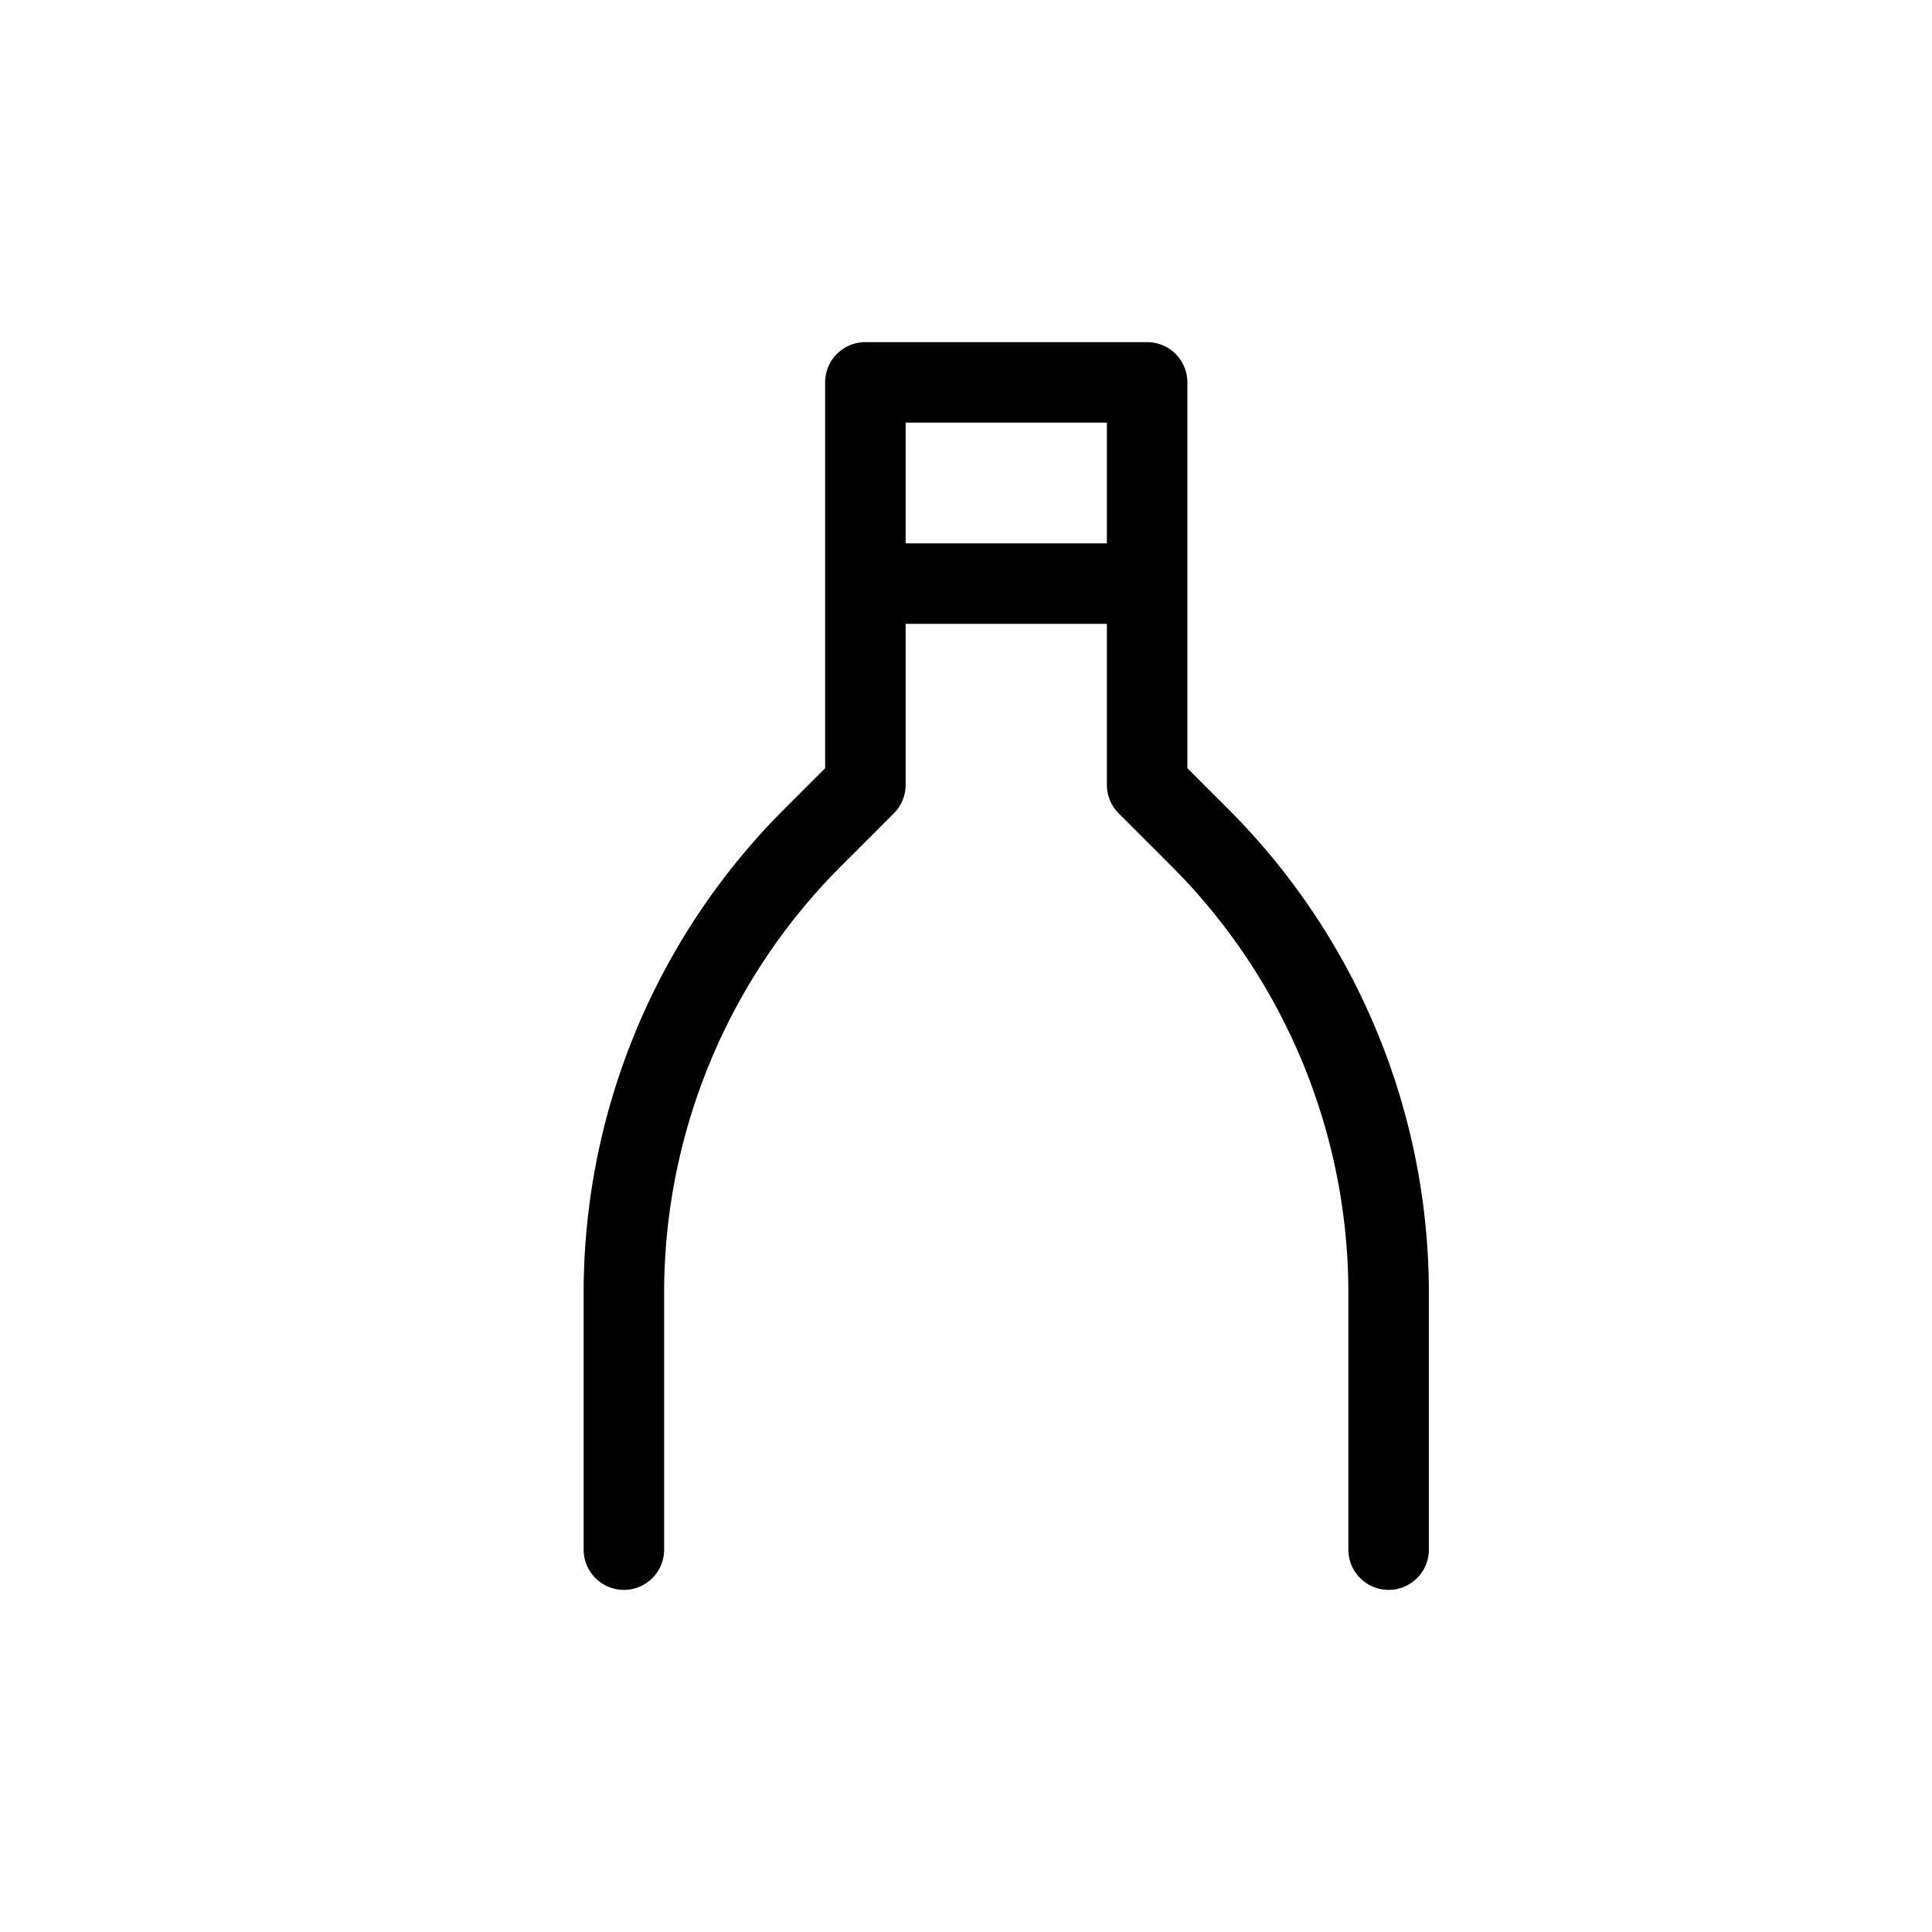 <svg xmlns="http://www.w3.org/2000/svg" width="24" height="24" fill="none" viewBox="0 0 24 24">
  <path stroke="currentColor" stroke-linecap="round" stroke-linejoin="round" d="M7.75 19.25v-3.186a8 8 0 0 1 2.343-5.657l.657-.657v-2.5m6.5 12v-3.186a8 8 0 0 0-2.343-5.657l-.657-.657v-2.5m-3.5 0v-2.5h3.5v2.5m-3.5 0h3.5"/>
</svg>
